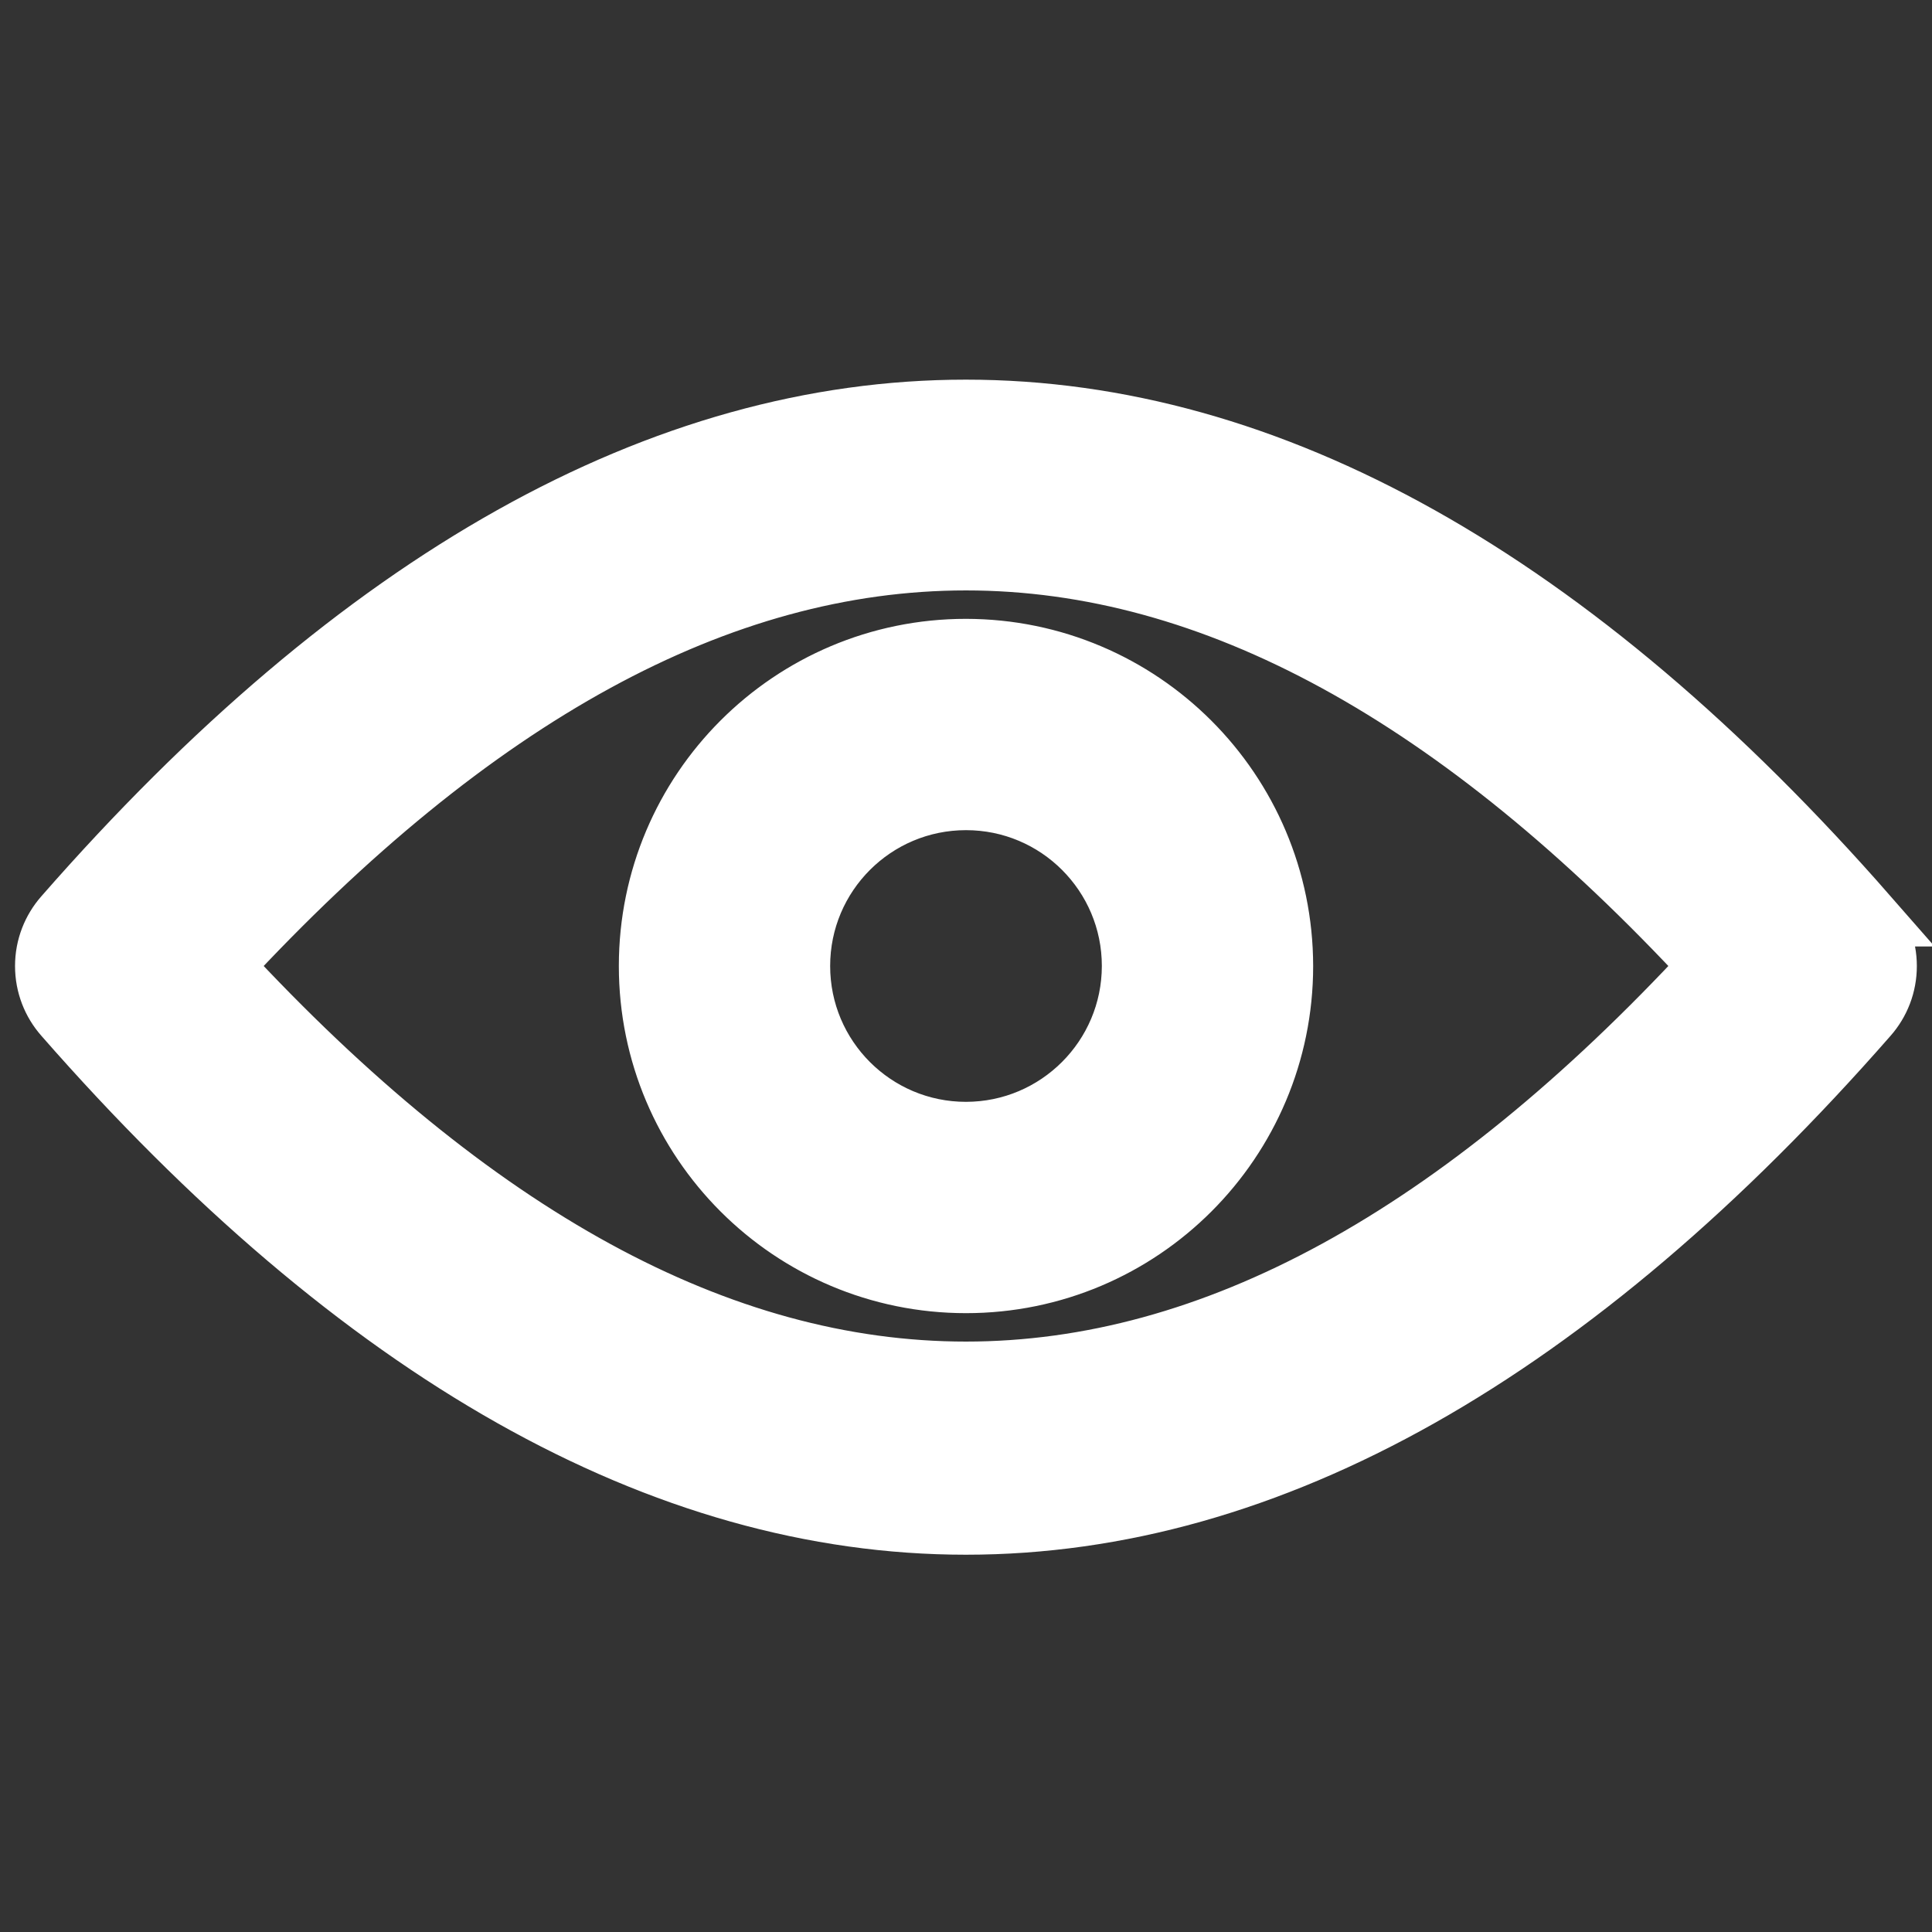 <!DOCTYPE svg PUBLIC "-//W3C//DTD SVG 1.1//EN" "http://www.w3.org/Graphics/SVG/1.1/DTD/svg11.dtd">
<!-- Uploaded to: SVG Repo, www.svgrepo.com, Transformed by: SVG Repo Mixer Tools -->
<svg fill="#ffffff" width="800px" height="800px" viewBox="0 0 32 32" version="1.1" xmlns="http://www.w3.org/2000/svg" stroke="#ffffff">
<rect x="0" y="0" width="32" height="32" fill="#333333" stroke="none"/>
<g id="SVGRepo_bgCarrier" stroke-width="0"/>
<g id="SVGRepo_tracerCarrier" stroke-linecap="round" stroke-linejoin="round"/>
<g id="SVGRepo_iconCarrier"> <title>eye</title> <path d="M30.941 15.177c-9.787-11.183-20.096-11.187-29.882 0-0.192 0.219-0.31 0.507-0.31 0.823s0.117 0.605 0.311 0.825l-0.001-0.001c4.893 5.591 9.919 8.427 14.939 8.427h0.001c5.021 0 10.047-2.836 14.941-8.427 0.192-0.219 0.309-0.507 0.309-0.823s-0.117-0.604-0.31-0.825l0.001 0.001zM3.682 16c8.299-8.961 16.336-8.961 24.637 0-8.301 8.961-16.34 8.961-24.637 0zM16 10.75c-2.899 0-5.25 2.351-5.25 5.25s2.351 5.25 5.25 5.25c2.899 0 5.25-2.351 5.25-5.25v0c-0.004-2.898-2.352-5.246-5.25-5.25h-0zM16 18.75c-1.519 0-2.75-1.231-2.75-2.75s1.231-2.75 2.75-2.75c1.519 0 2.75 1.231 2.75 2.75v0c-0.002 1.518-1.232 2.748-2.75 2.75h-0z"/> </g>
</svg>